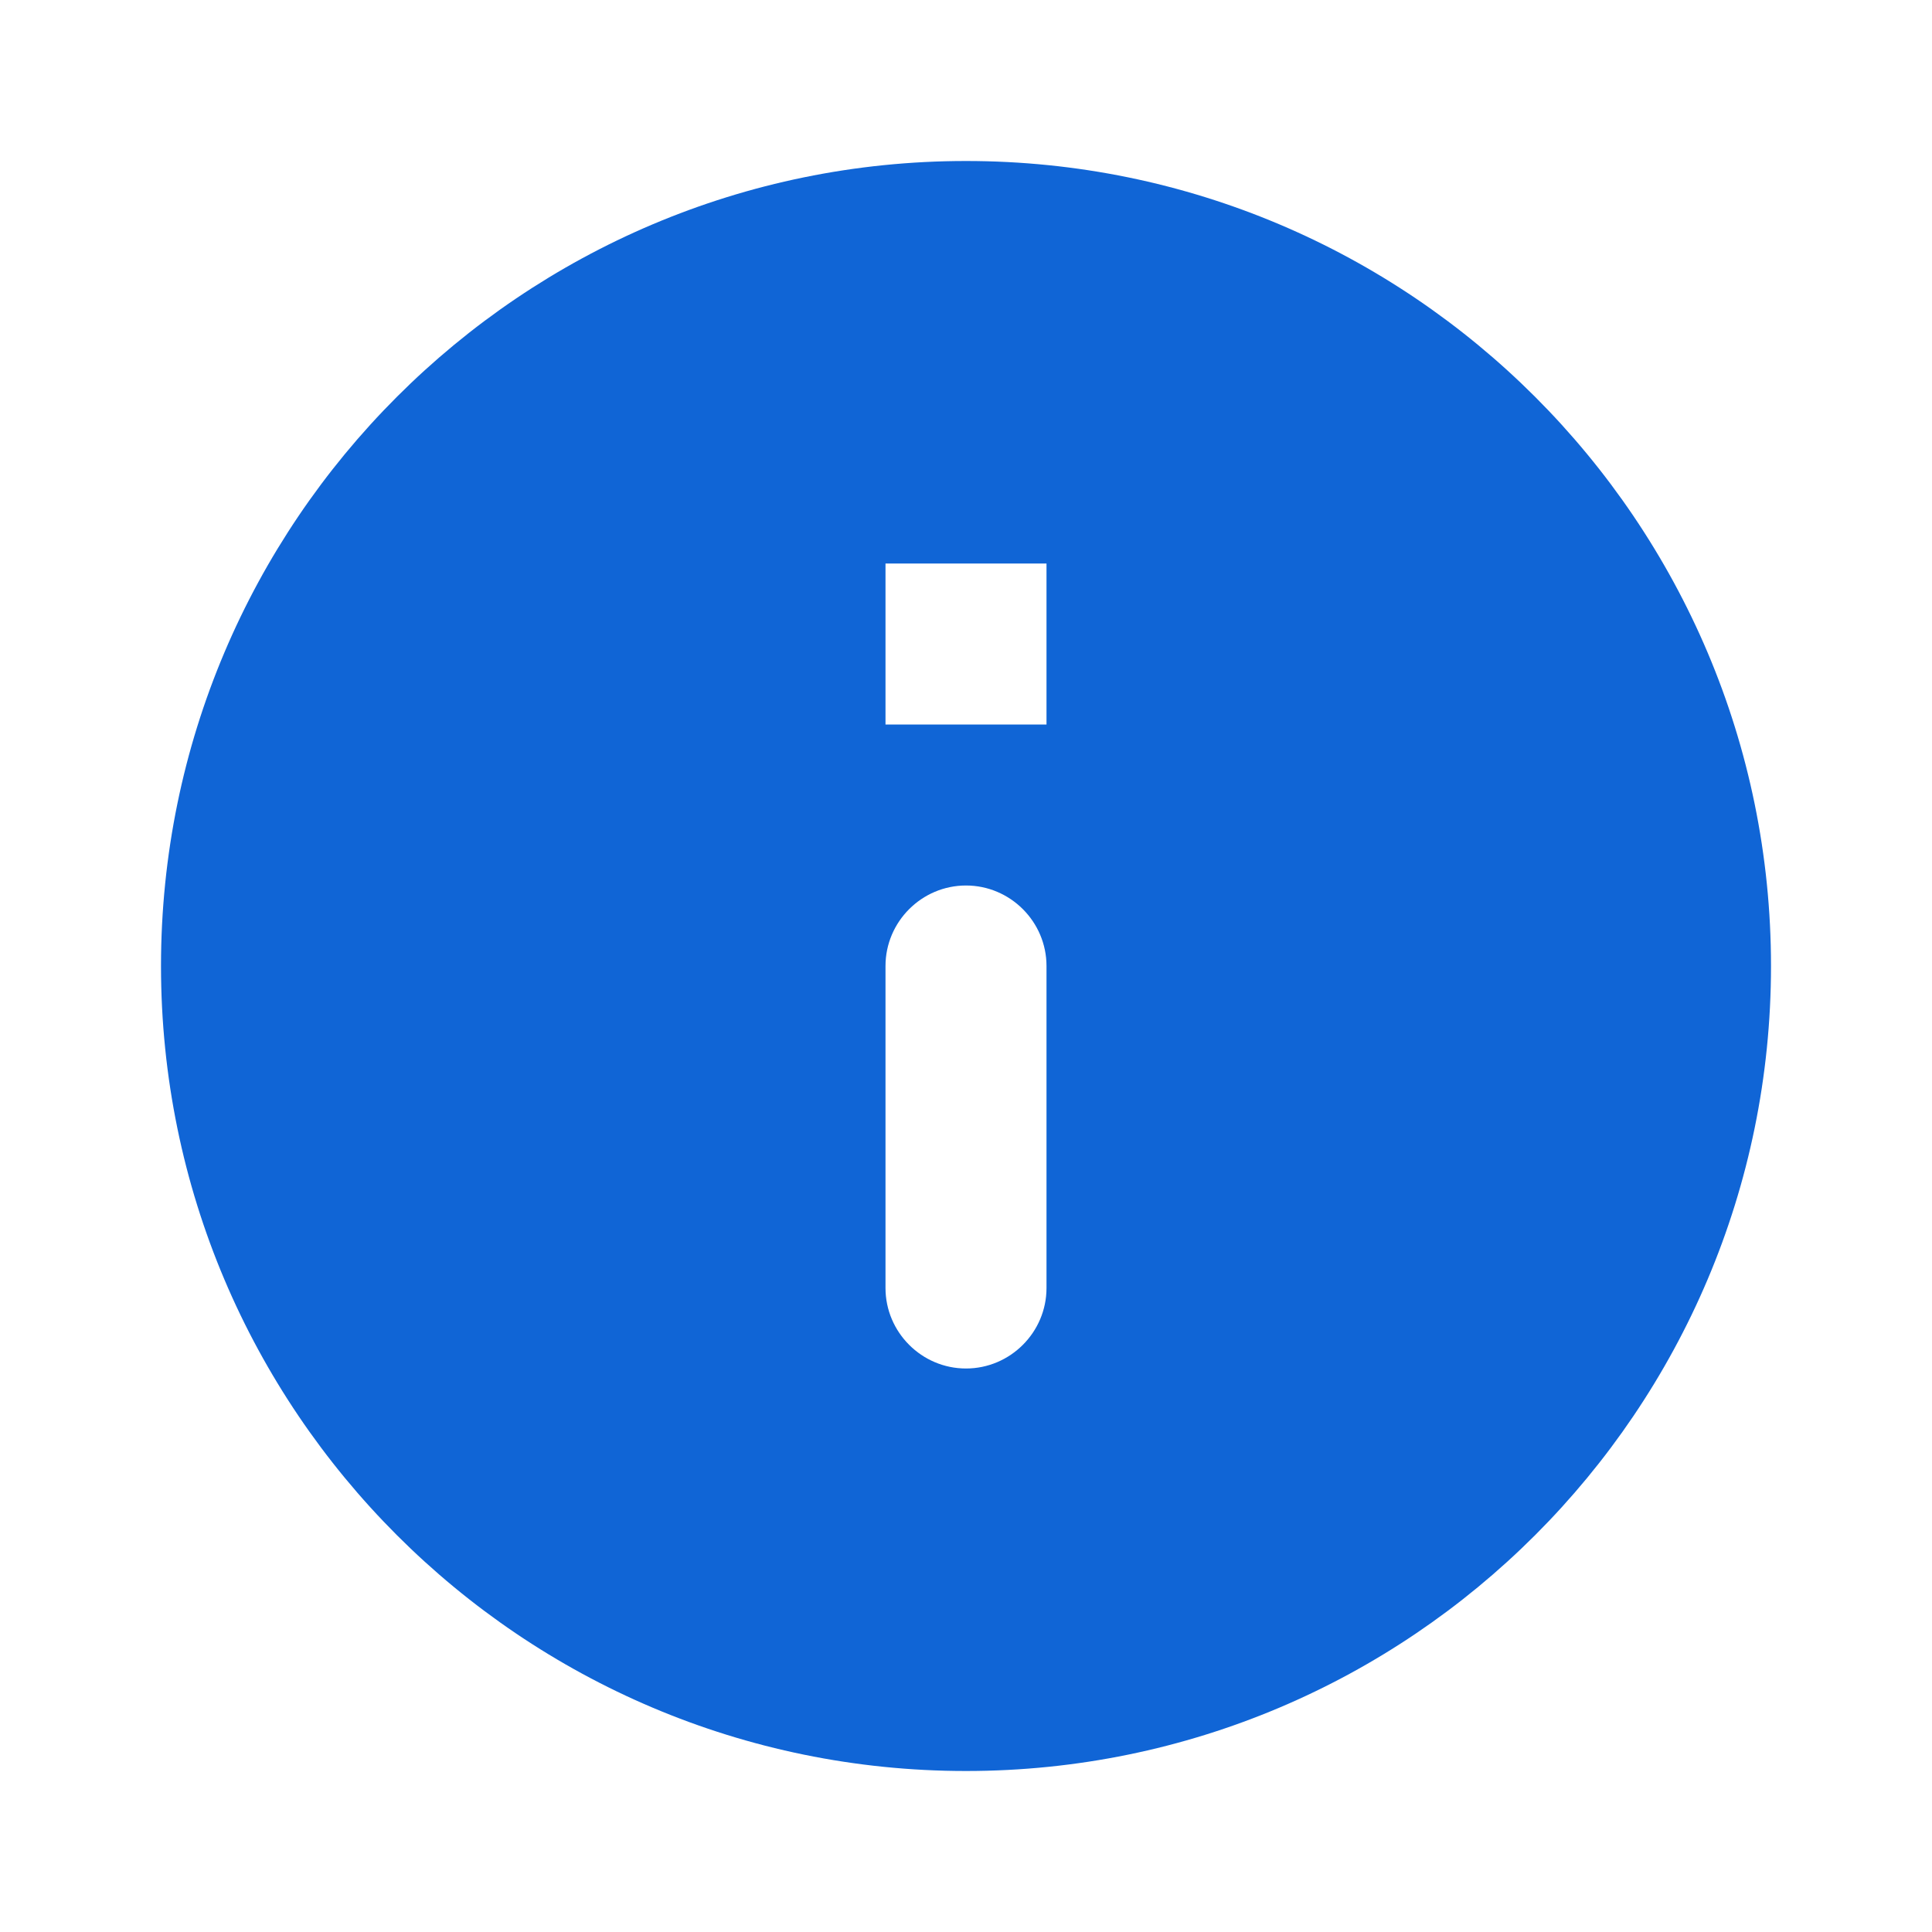 <svg width="48" height="48" viewBox="0 0 48 48" fill="none" xmlns="http://www.w3.org/2000/svg">
<path d="M24 4C12.96 4 4 12.96 4 24C4 35.04 12.96 44 24 44C35.04 44 44 35.04 44 24C44 12.96 35.04 4 24 4ZM24 34C22.9 34 22 33.1 22 32V24C22 22.9 22.9 22 24 22C25.1 22 26 22.9 26 24V32C26 33.1 25.1 34 24 34ZM26 18H22V14H26V18Z" fill="#1065D6"/>
</svg>
